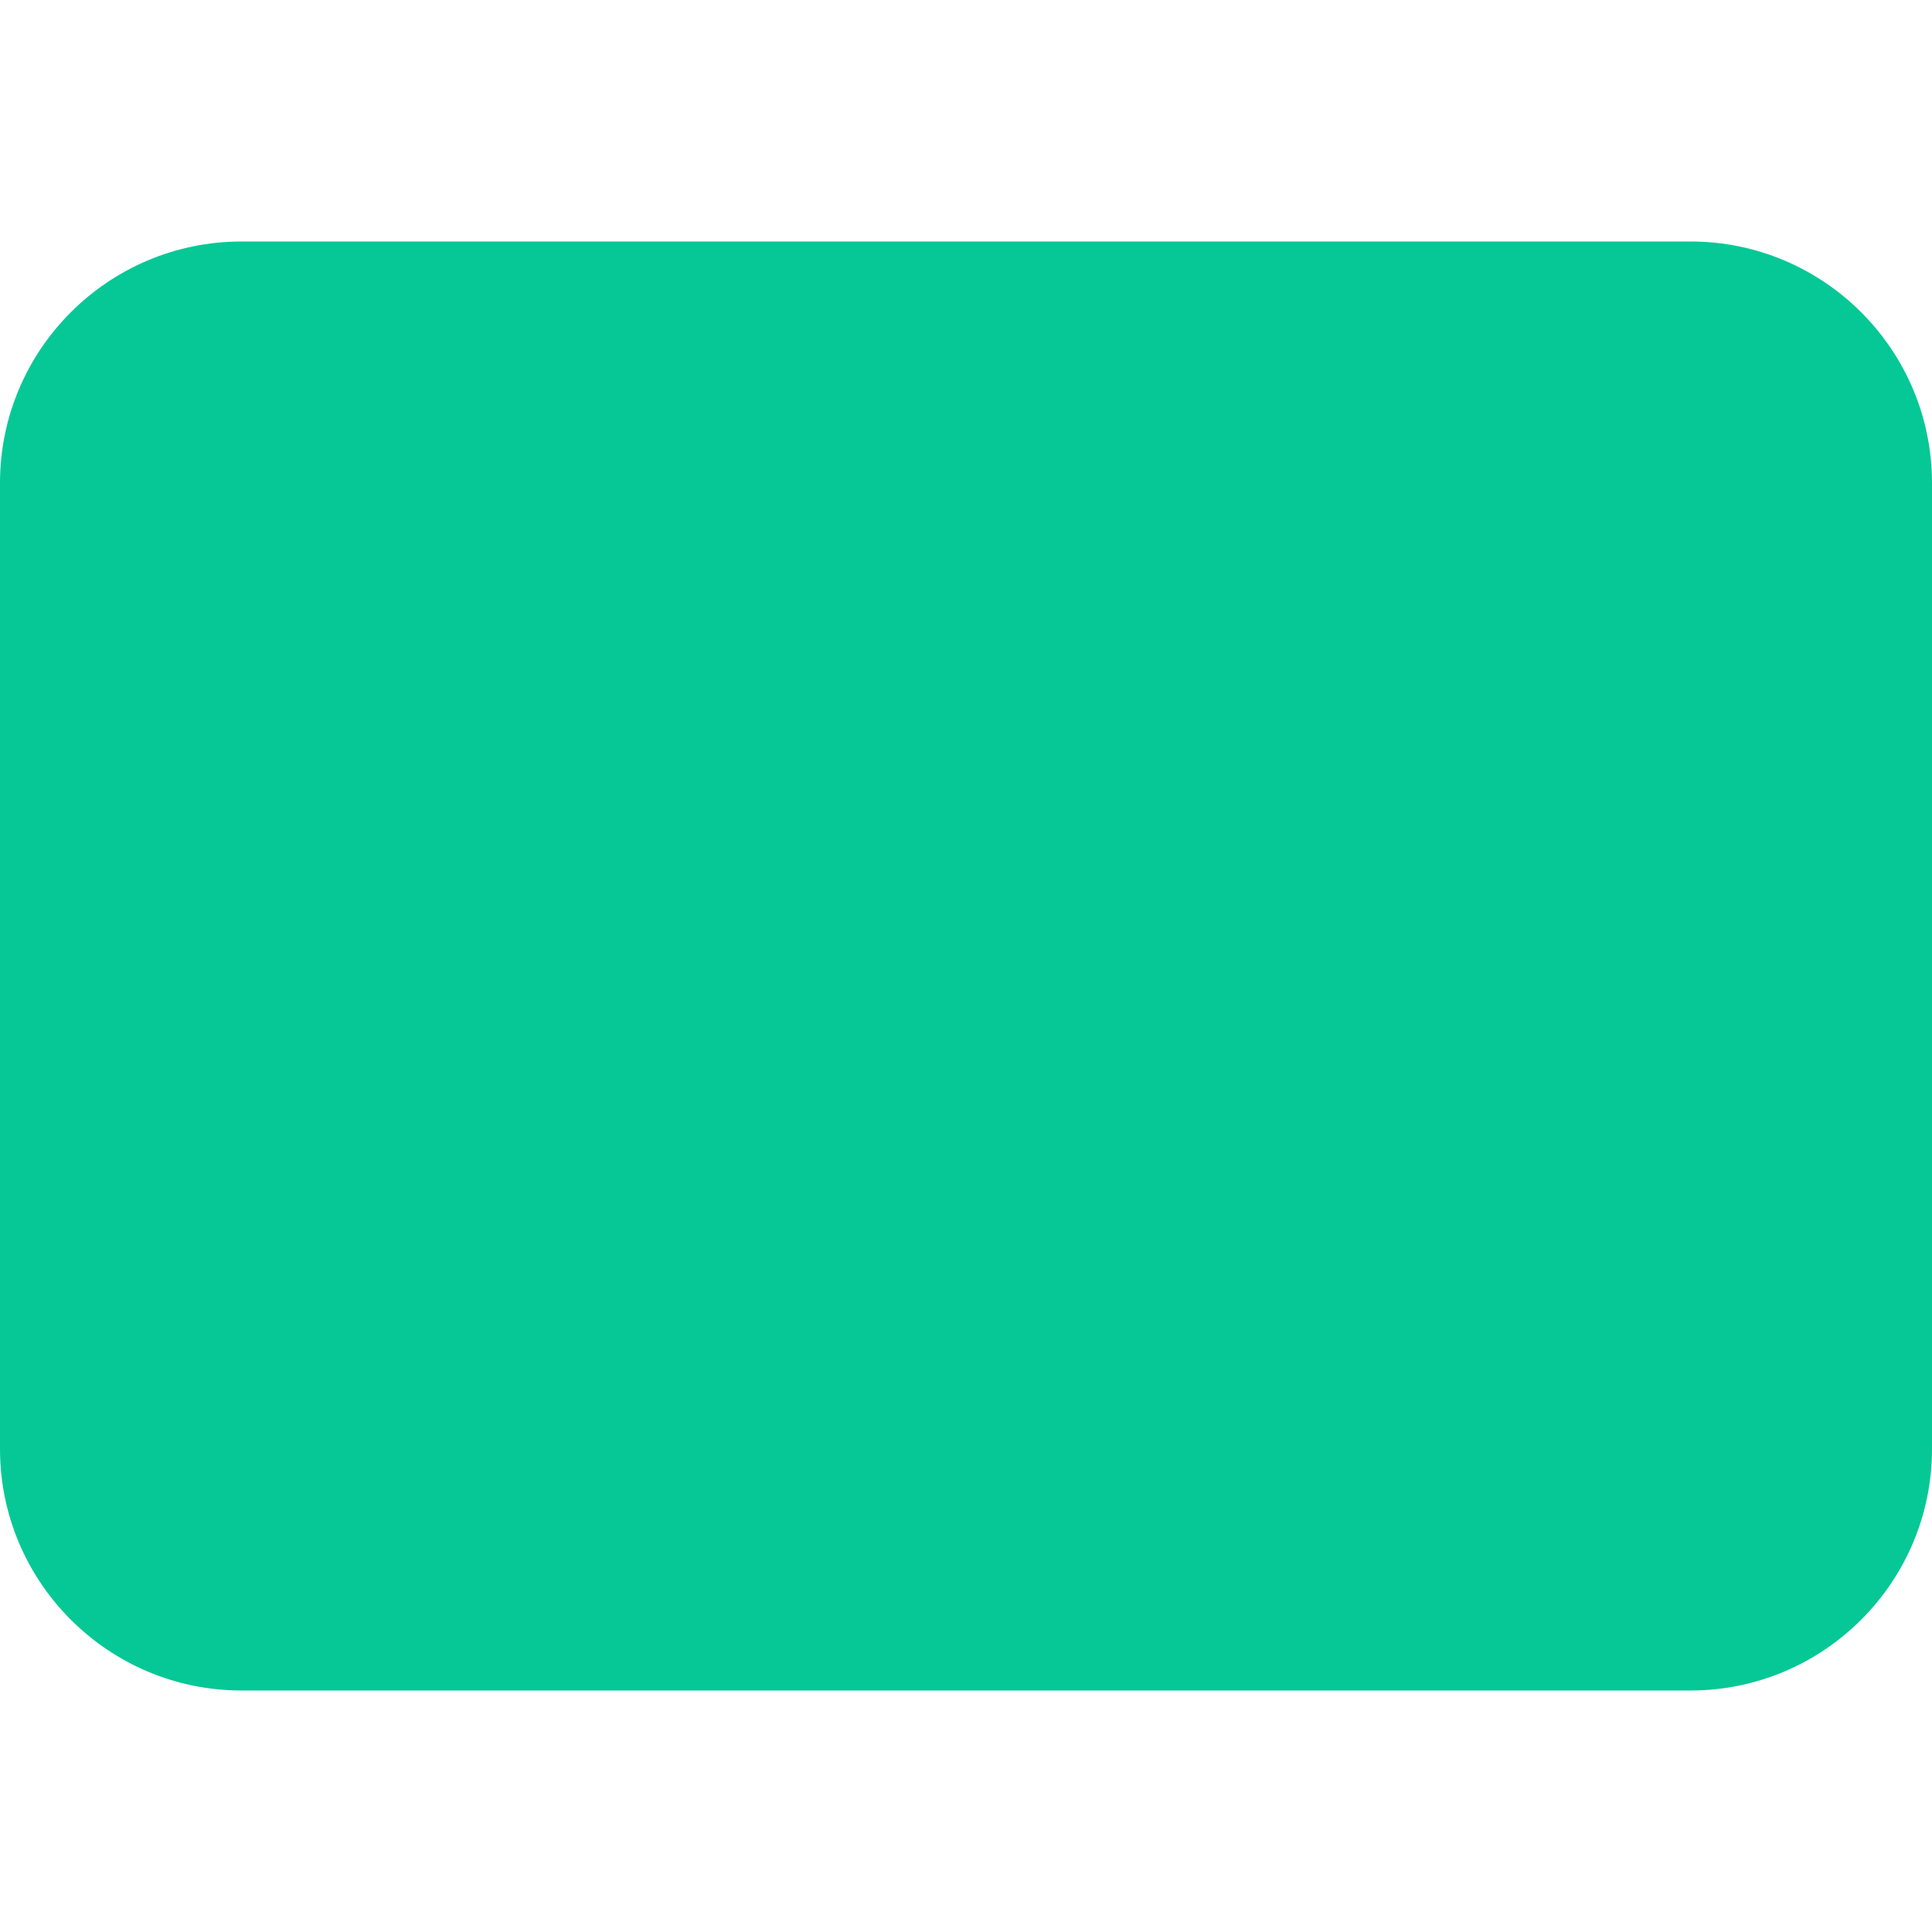 <svg xmlns="http://www.w3.org/2000/svg" viewBox="0 0 512 512"><path d="M0 128C0 92.7 28.7 64 64 64H448c35.3 0 64 28.7 64 64V384c0 35.3-28.7 64-64 64H64c-35.3 0-64-28.7-64-64V128z" fill="#05c896" /></svg>